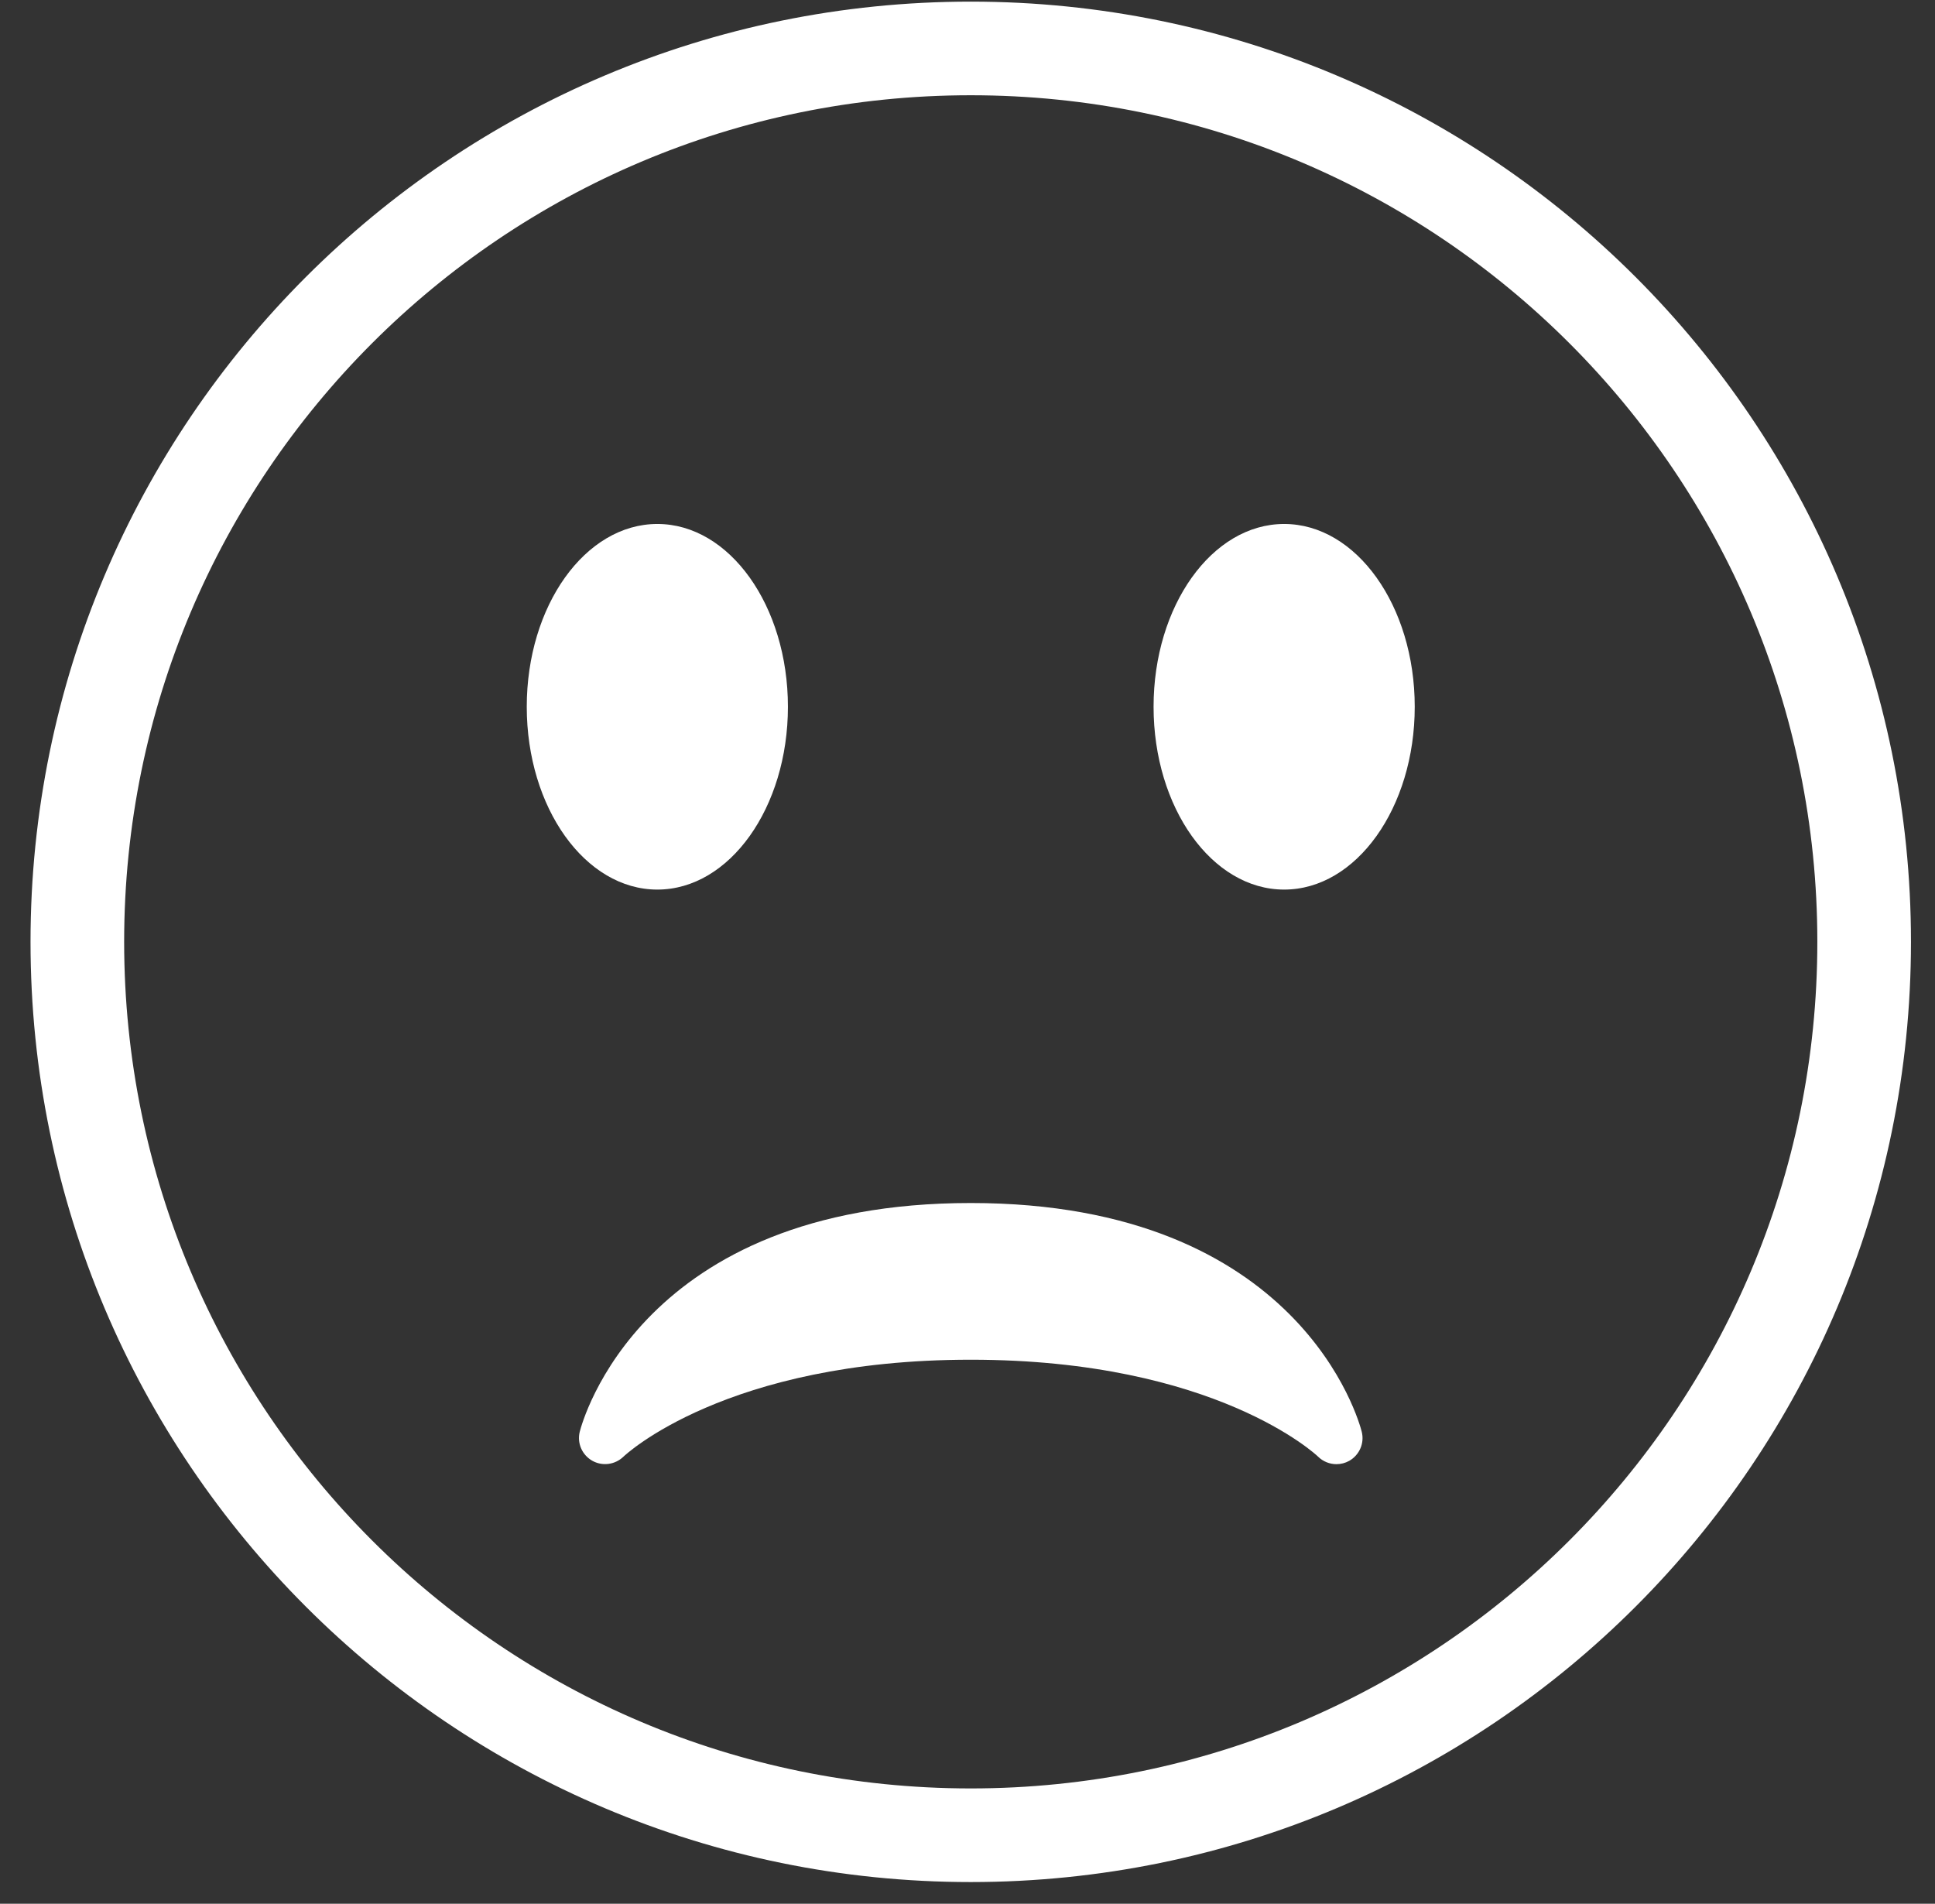 <svg width="100%" height="100%" viewBox="0 0 62 61" fill="none" xmlns="http://www.w3.org/2000/svg">
<rect x="0" y="0" width="62" height="61" fill="#333333" stroke="none"/>
<g id="&#240;&#159;&#166;&#134; emoji &#34;slightly frowning face&#34;">
<path id="Vector" d="M59.73 30.178C59.73 45.988 46.914 58.805 31.104 58.805C15.294 58.805 2.478 45.988 2.478 30.178C2.478 14.368 15.294 1.552 31.104 1.552C46.914 1.552 59.73 14.368 59.73 30.178Z" stroke="white" stroke-width="3"/>
<g id="Group">
<path id="Vector_2" d="M43.632 45.876C43.556 45.576 41.677 38.547 31.104 38.547C20.53 38.547 18.652 45.576 18.576 45.876C18.485 46.239 18.648 46.615 18.973 46.803C19.3 46.989 19.708 46.934 19.977 46.674C20.009 46.642 23.248 43.568 31.104 43.568C38.96 43.568 42.201 46.642 42.231 46.672C42.392 46.831 42.606 46.915 42.82 46.915C42.961 46.915 43.103 46.88 43.232 46.808C43.56 46.62 43.724 46.241 43.632 45.876Z" fill="white"/>
<path id="Vector_3" d="M21.062 28.504C23.373 28.504 25.246 25.882 25.246 22.646C25.246 19.411 23.373 16.789 21.062 16.789C18.751 16.789 16.878 19.411 16.878 22.646C16.878 25.882 18.751 28.504 21.062 28.504Z" fill="white"/>
<path id="Vector_4" d="M41.146 28.504C43.457 28.504 45.33 25.882 45.33 22.646C45.33 19.411 43.457 16.789 41.146 16.789C38.835 16.789 36.962 19.411 36.962 22.646C36.962 25.882 38.835 28.504 41.146 28.504Z" fill="white"/>
</g>
</g>
</svg>
